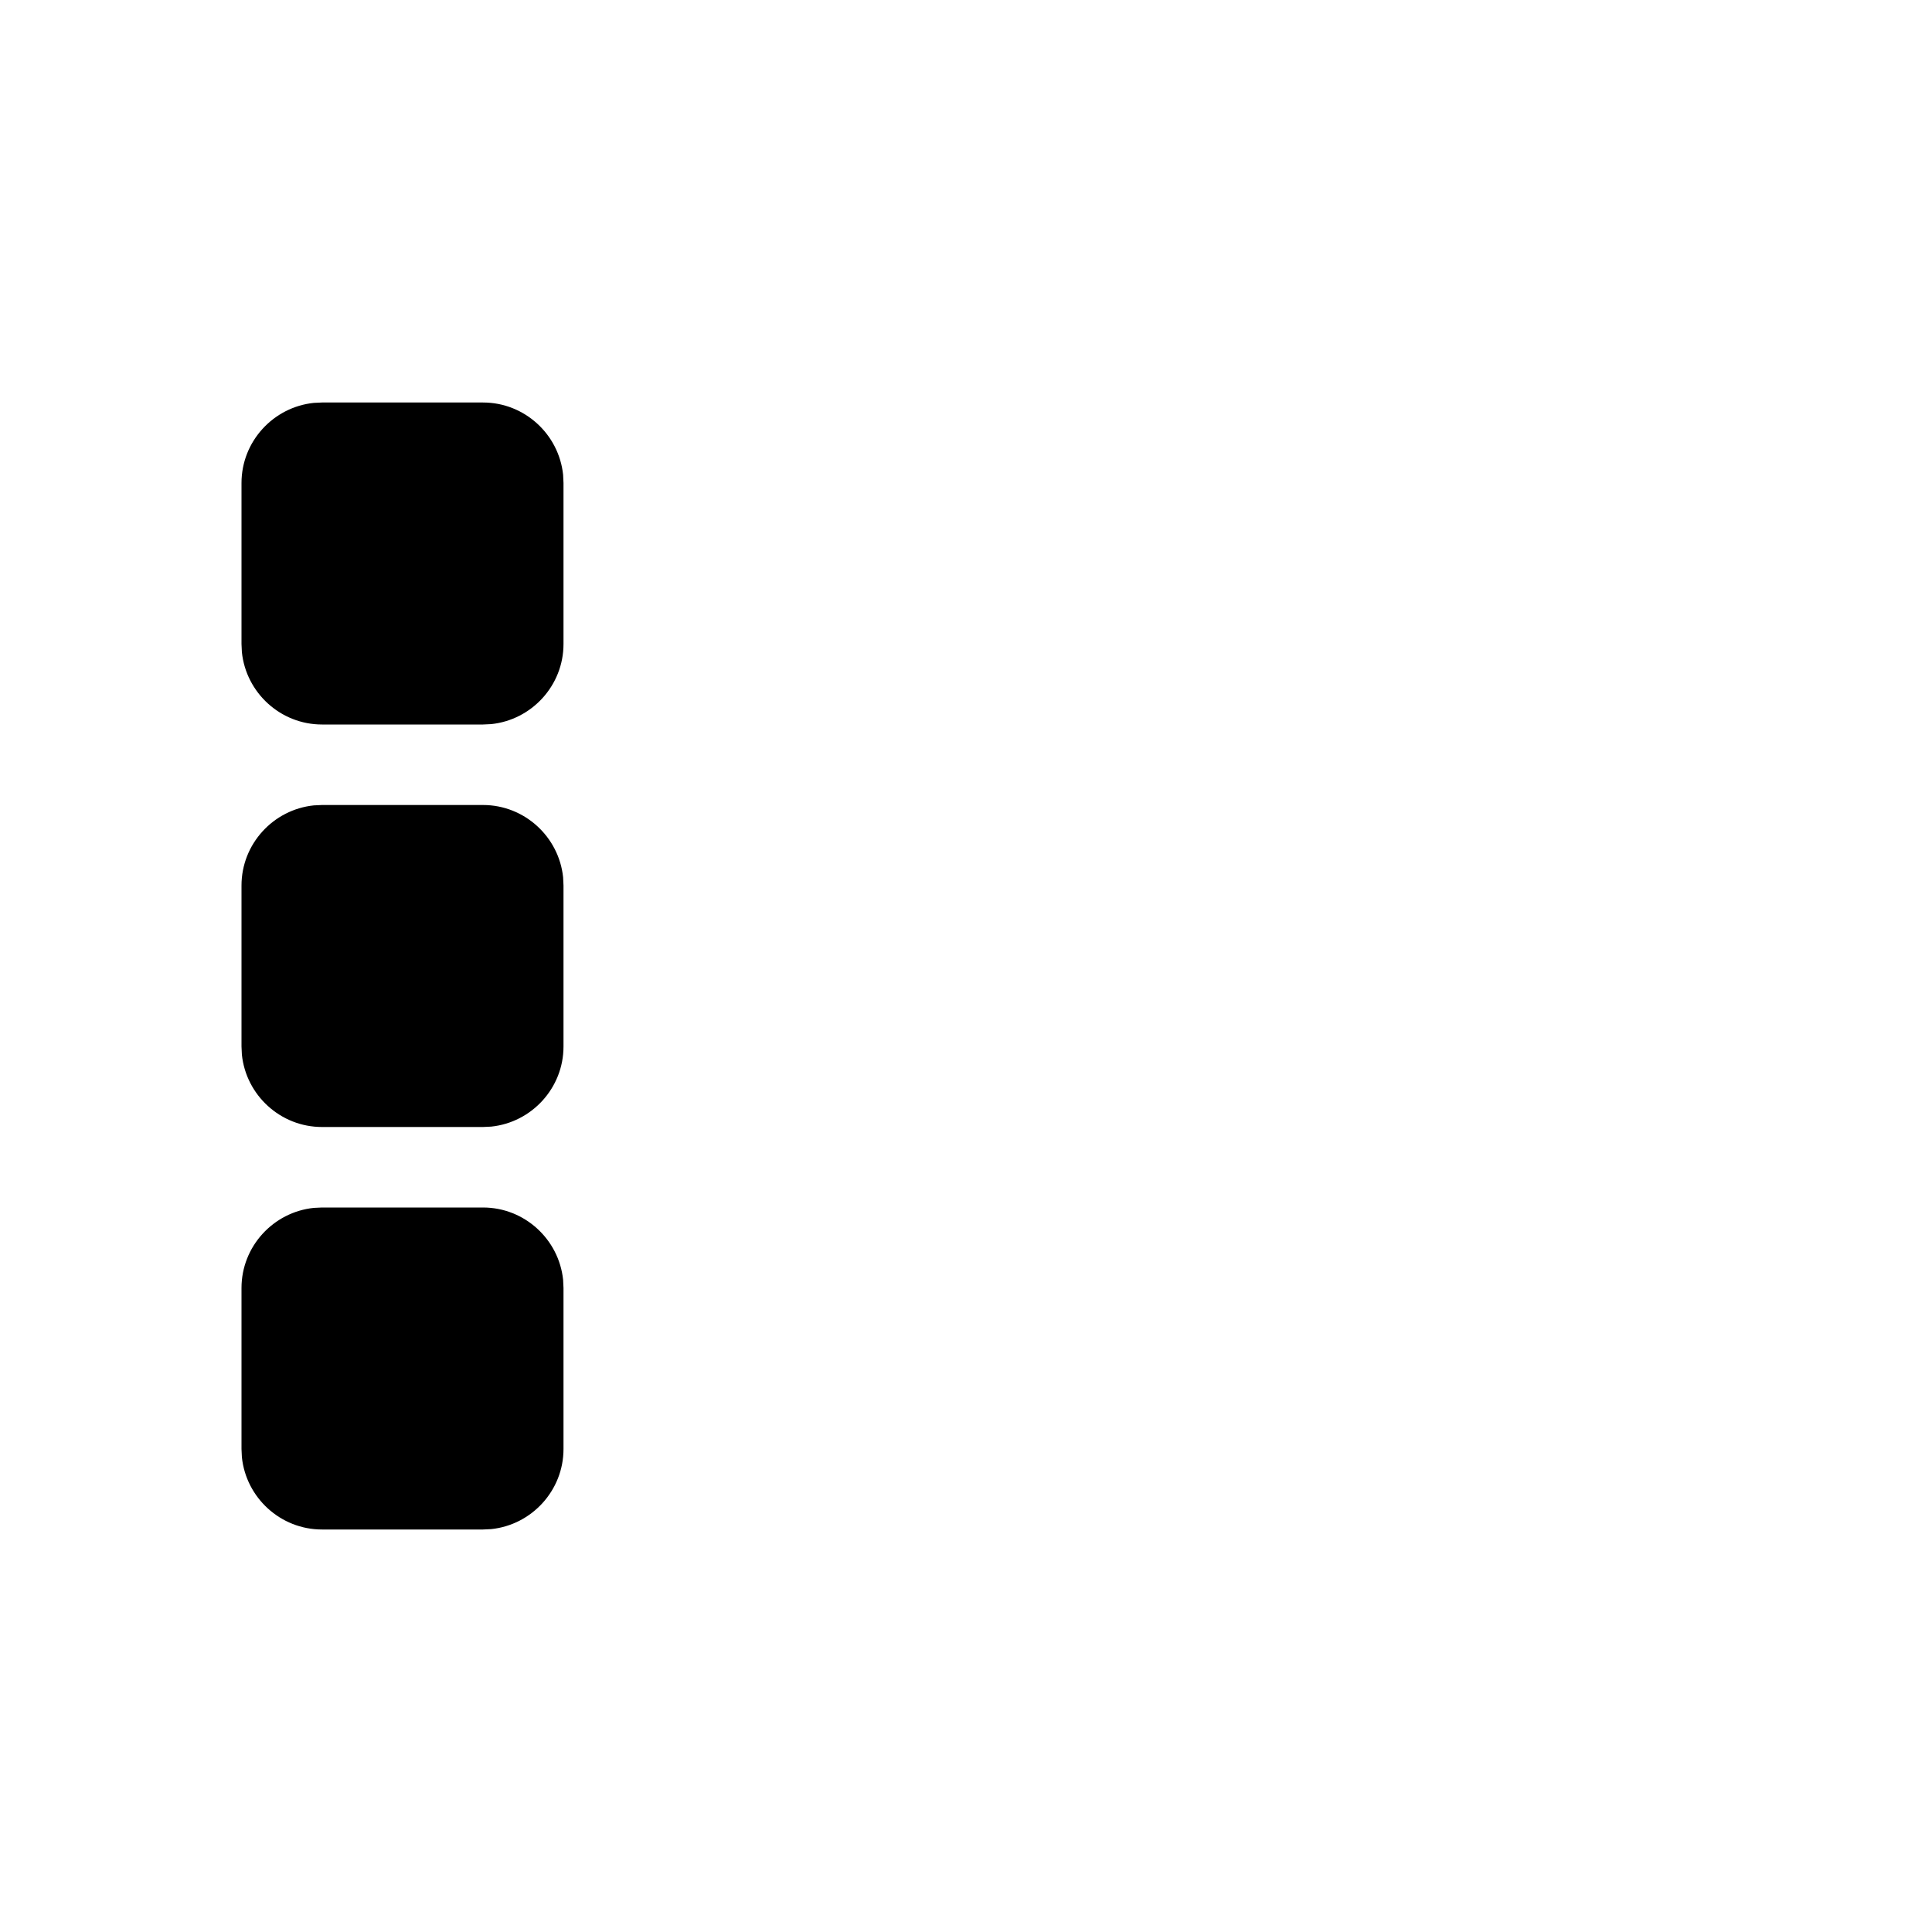 <?xml version="1.0"?>
	<svg xmlns="http://www.w3.org/2000/svg" 
		width="30" 
		height="30" 
		viewbox="0 0 30 30" 
		code="80723" 
		 transform=""
		><path d="M5 18.75L7.5 18.75C8.145 18.75 8.679 19.244 8.744 19.873L8.75 20 8.75 22.5C8.75 23.145 8.256 23.679 7.627 23.744L7.5 23.75 5 23.75C4.355 23.75 3.821 23.256 3.756 22.627L3.75 22.5 3.75 20C3.75 19.355 4.244 18.821 4.873 18.756L5 18.75ZM5 12.5L7.5 12.5C8.145 12.5 8.679 12.994 8.744 13.623L8.75 13.75 8.75 16.25C8.75 16.895 8.256 17.429 7.627 17.494L7.5 17.5 5 17.5C4.355 17.5 3.821 17.006 3.756 16.377L3.75 16.25 3.75 13.75C3.75 13.105 4.244 12.571 4.873 12.506L5 12.5ZM5 6.25L7.5 6.25C8.145 6.25 8.679 6.744 8.744 7.373L8.75 7.5 8.75 10C8.75 10.645 8.256 11.179 7.627 11.244L7.5 11.25 5 11.25C4.355 11.25 3.821 10.756 3.756 10.127L3.75 10 3.75 7.5C3.75 6.855 4.244 6.321 4.873 6.256L5 6.25 7.5 6.25 5 6.25Z"/>
	</svg>
	